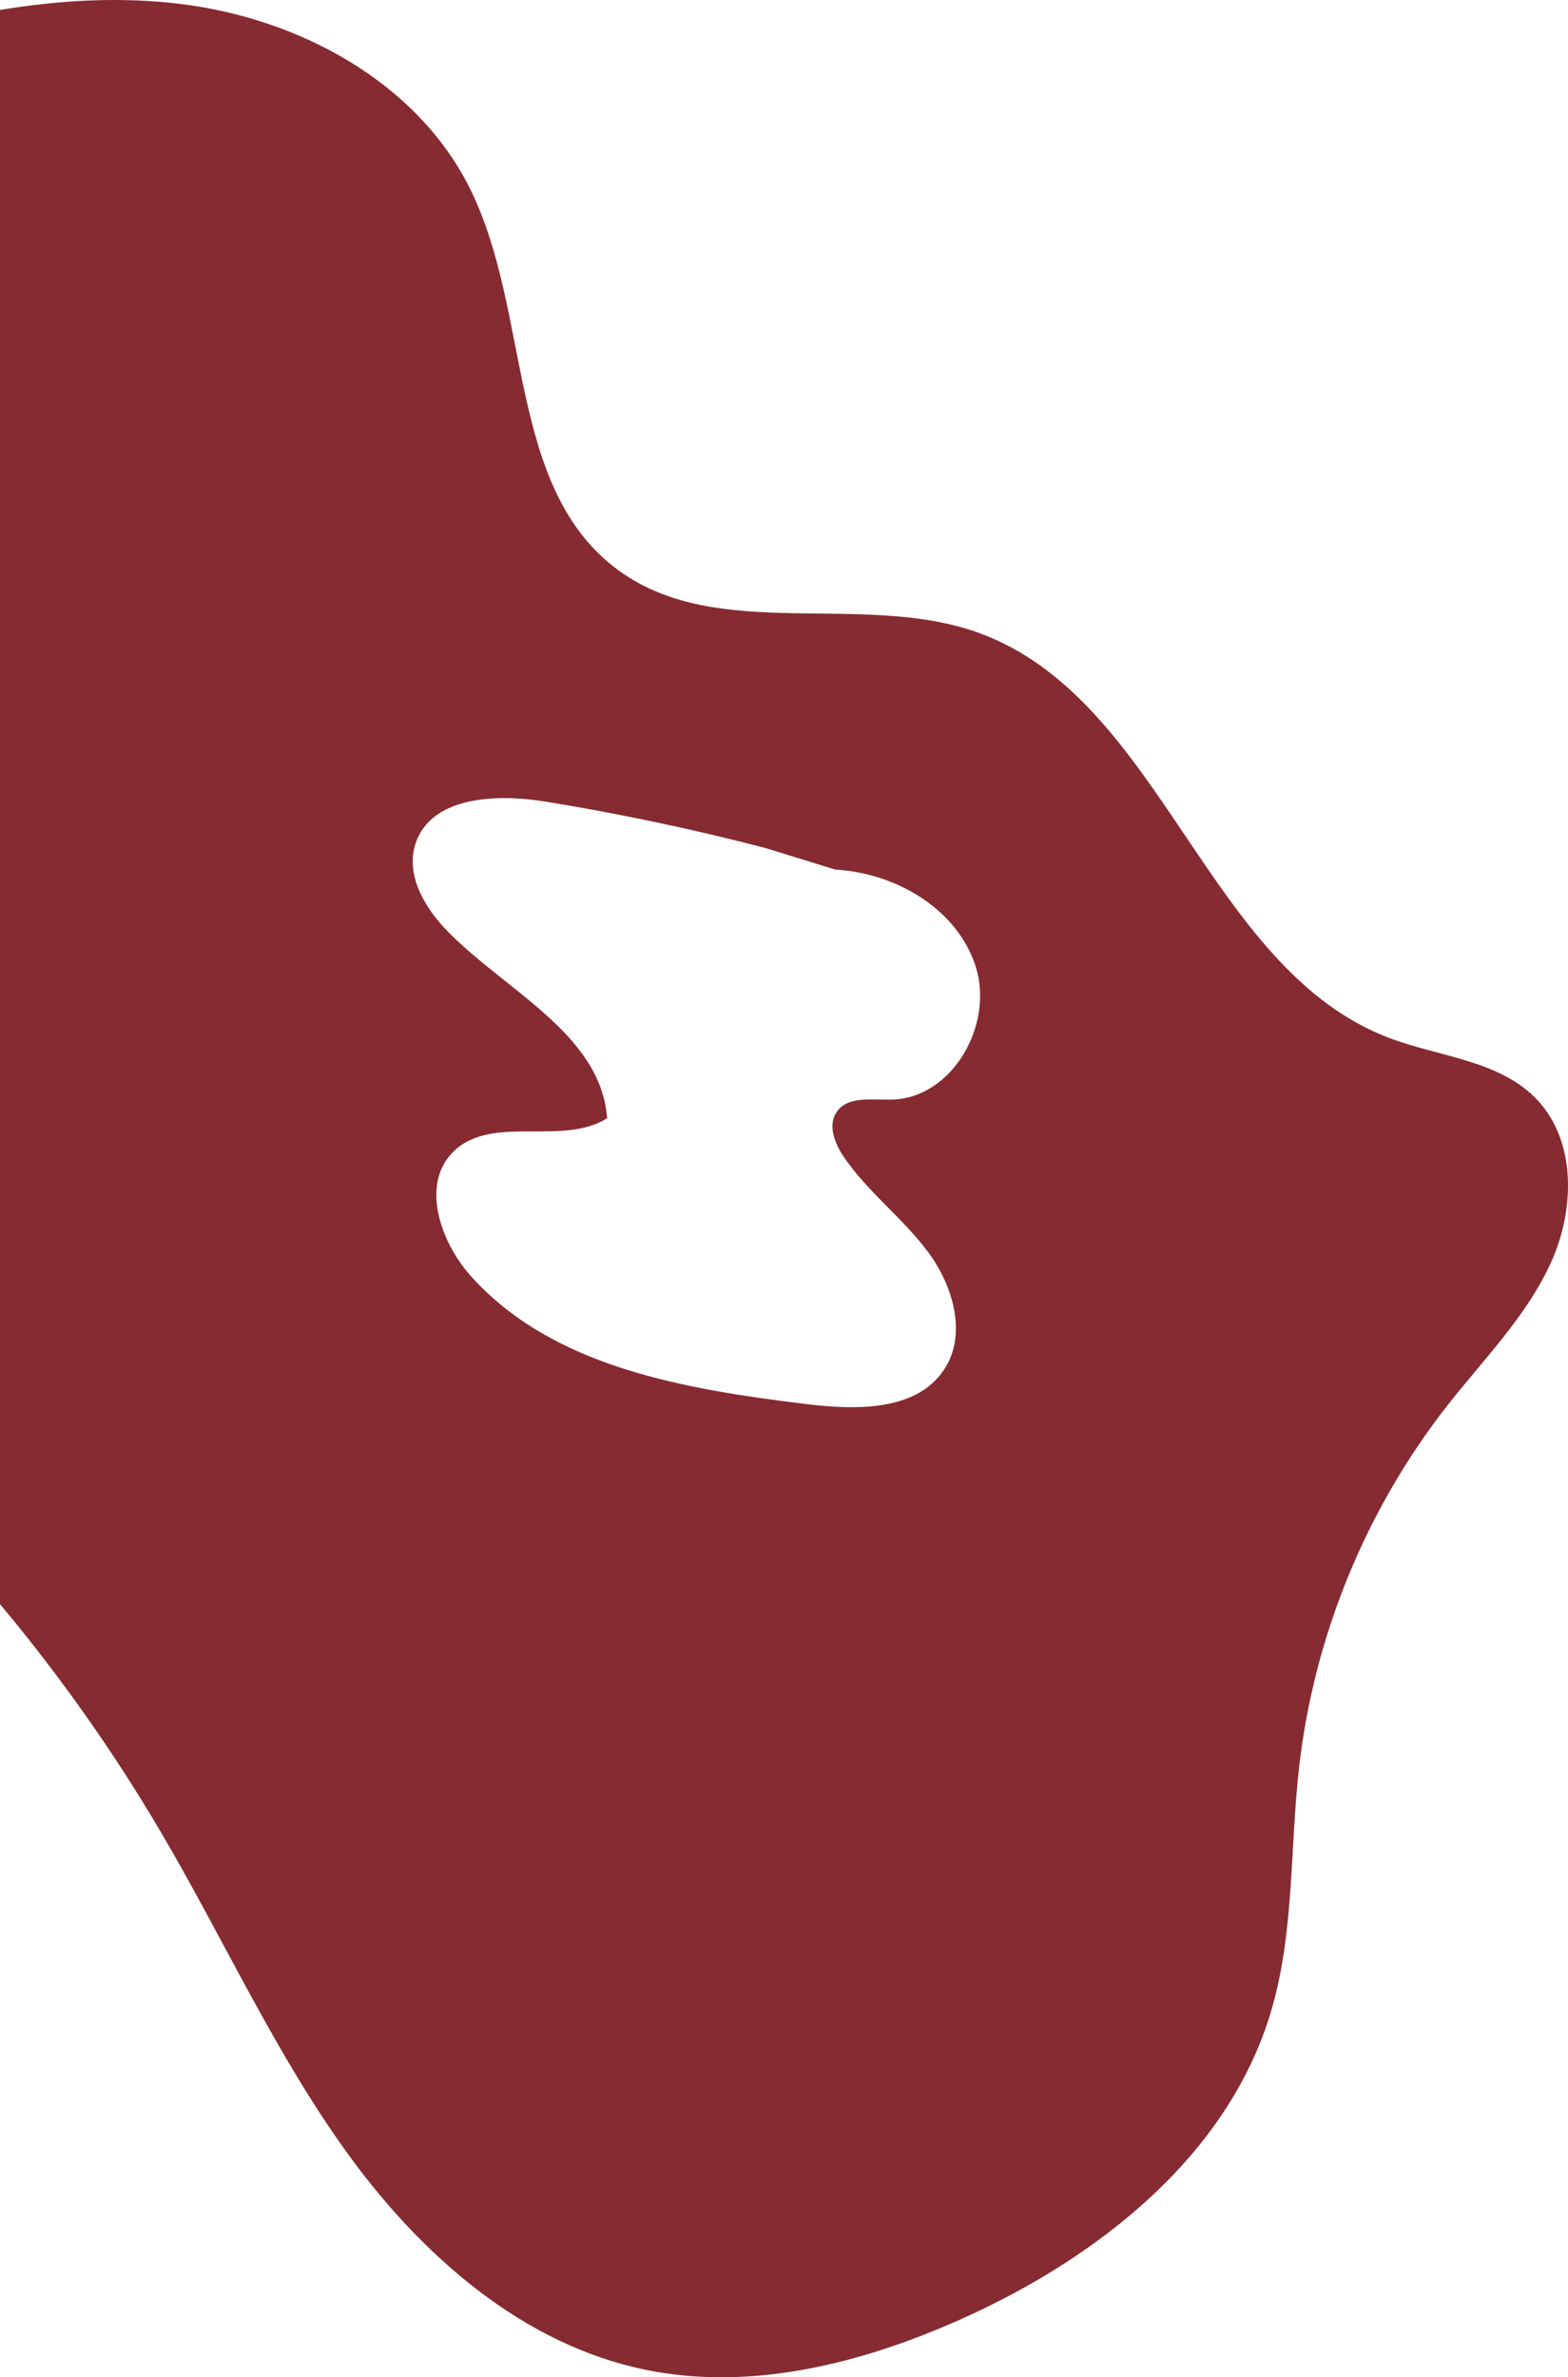 <!-- Generator: Adobe Illustrator 19.0.0, SVG Export Plug-In  -->
<svg version="1.1"
	 xmlns="http://www.w3.org/2000/svg" xmlns:xlink="http://www.w3.org/1999/xlink" xmlns:a="http://ns.adobe.com/AdobeSVGViewerExtensions/3.0/"
	 x="0px" y="0px" width="224.376px" height="340.105px" viewBox="0 0 224.376 340.105"
	 style="enable-background:new 0 0 224.376 340.105;" xml:space="preserve">
<style type="text/css">
	.st0{fill:#862B31;}
</style>
<defs>
</defs>
<path id="XMLID_18_" class="st0" d="M219.647,157.017c-5.365-5.357-13.736-5.831-20.828-8.512
	c-26.221-9.913-32.447-48.483-58.82-57.984c-16.565-5.968-37.104,1.468-51.378-8.842C72.437,69.988,76.139,44.914,67.272,27.025
	C59.667,11.681,42.7,2.599,25.698,0.548C17.128-0.485,8.523,0.019,0,1.421v228.069c8.583,10.258,16.324,21.221,23.098,32.754
	c9.034,15.38,16.396,31.799,26.907,46.21s24.93,27.017,42.407,30.585c15.164,3.096,30.967-0.932,45.098-7.245
	c19.633-8.771,38.239-23.413,44.368-44.023c3.346-11.252,2.691-23.251,4.015-34.915c2.135-18.81,9.595-36.985,21.291-51.87
	c5.197-6.615,11.286-12.714,14.761-20.375C225.42,172.949,225.6,162.961,219.647,157.017z M127.649,157.314
	c-2.835,0.077-6.346-0.568-7.935,1.782c-1.297,1.918-0.255,4.529,1.05,6.441c3.412,5.001,8.417,8.719,12.033,13.575
	c3.615,4.856,5.639,11.835,2.275,16.869c-3.961,5.926-12.575,5.759-19.651,4.896c-17.375-2.119-36.26-5.241-47.978-18.242
	c-4.486-4.977-7.322-13.319-2.484-17.955c5.516-5.285,15.442-0.653,21.921-4.699c-0.912-12.031-14.41-18.143-22.852-26.764
	c-3.283-3.353-6.05-8.111-4.56-12.561c2.26-6.752,11.581-7.118,18.608-5.973c10.562,1.721,21.044,3.931,31.401,6.623l10.075,3.108
	c8.654,0.473,17.484,5.649,20.083,13.917C142.234,146.599,136.313,157.078,127.649,157.314z"/>
</svg>